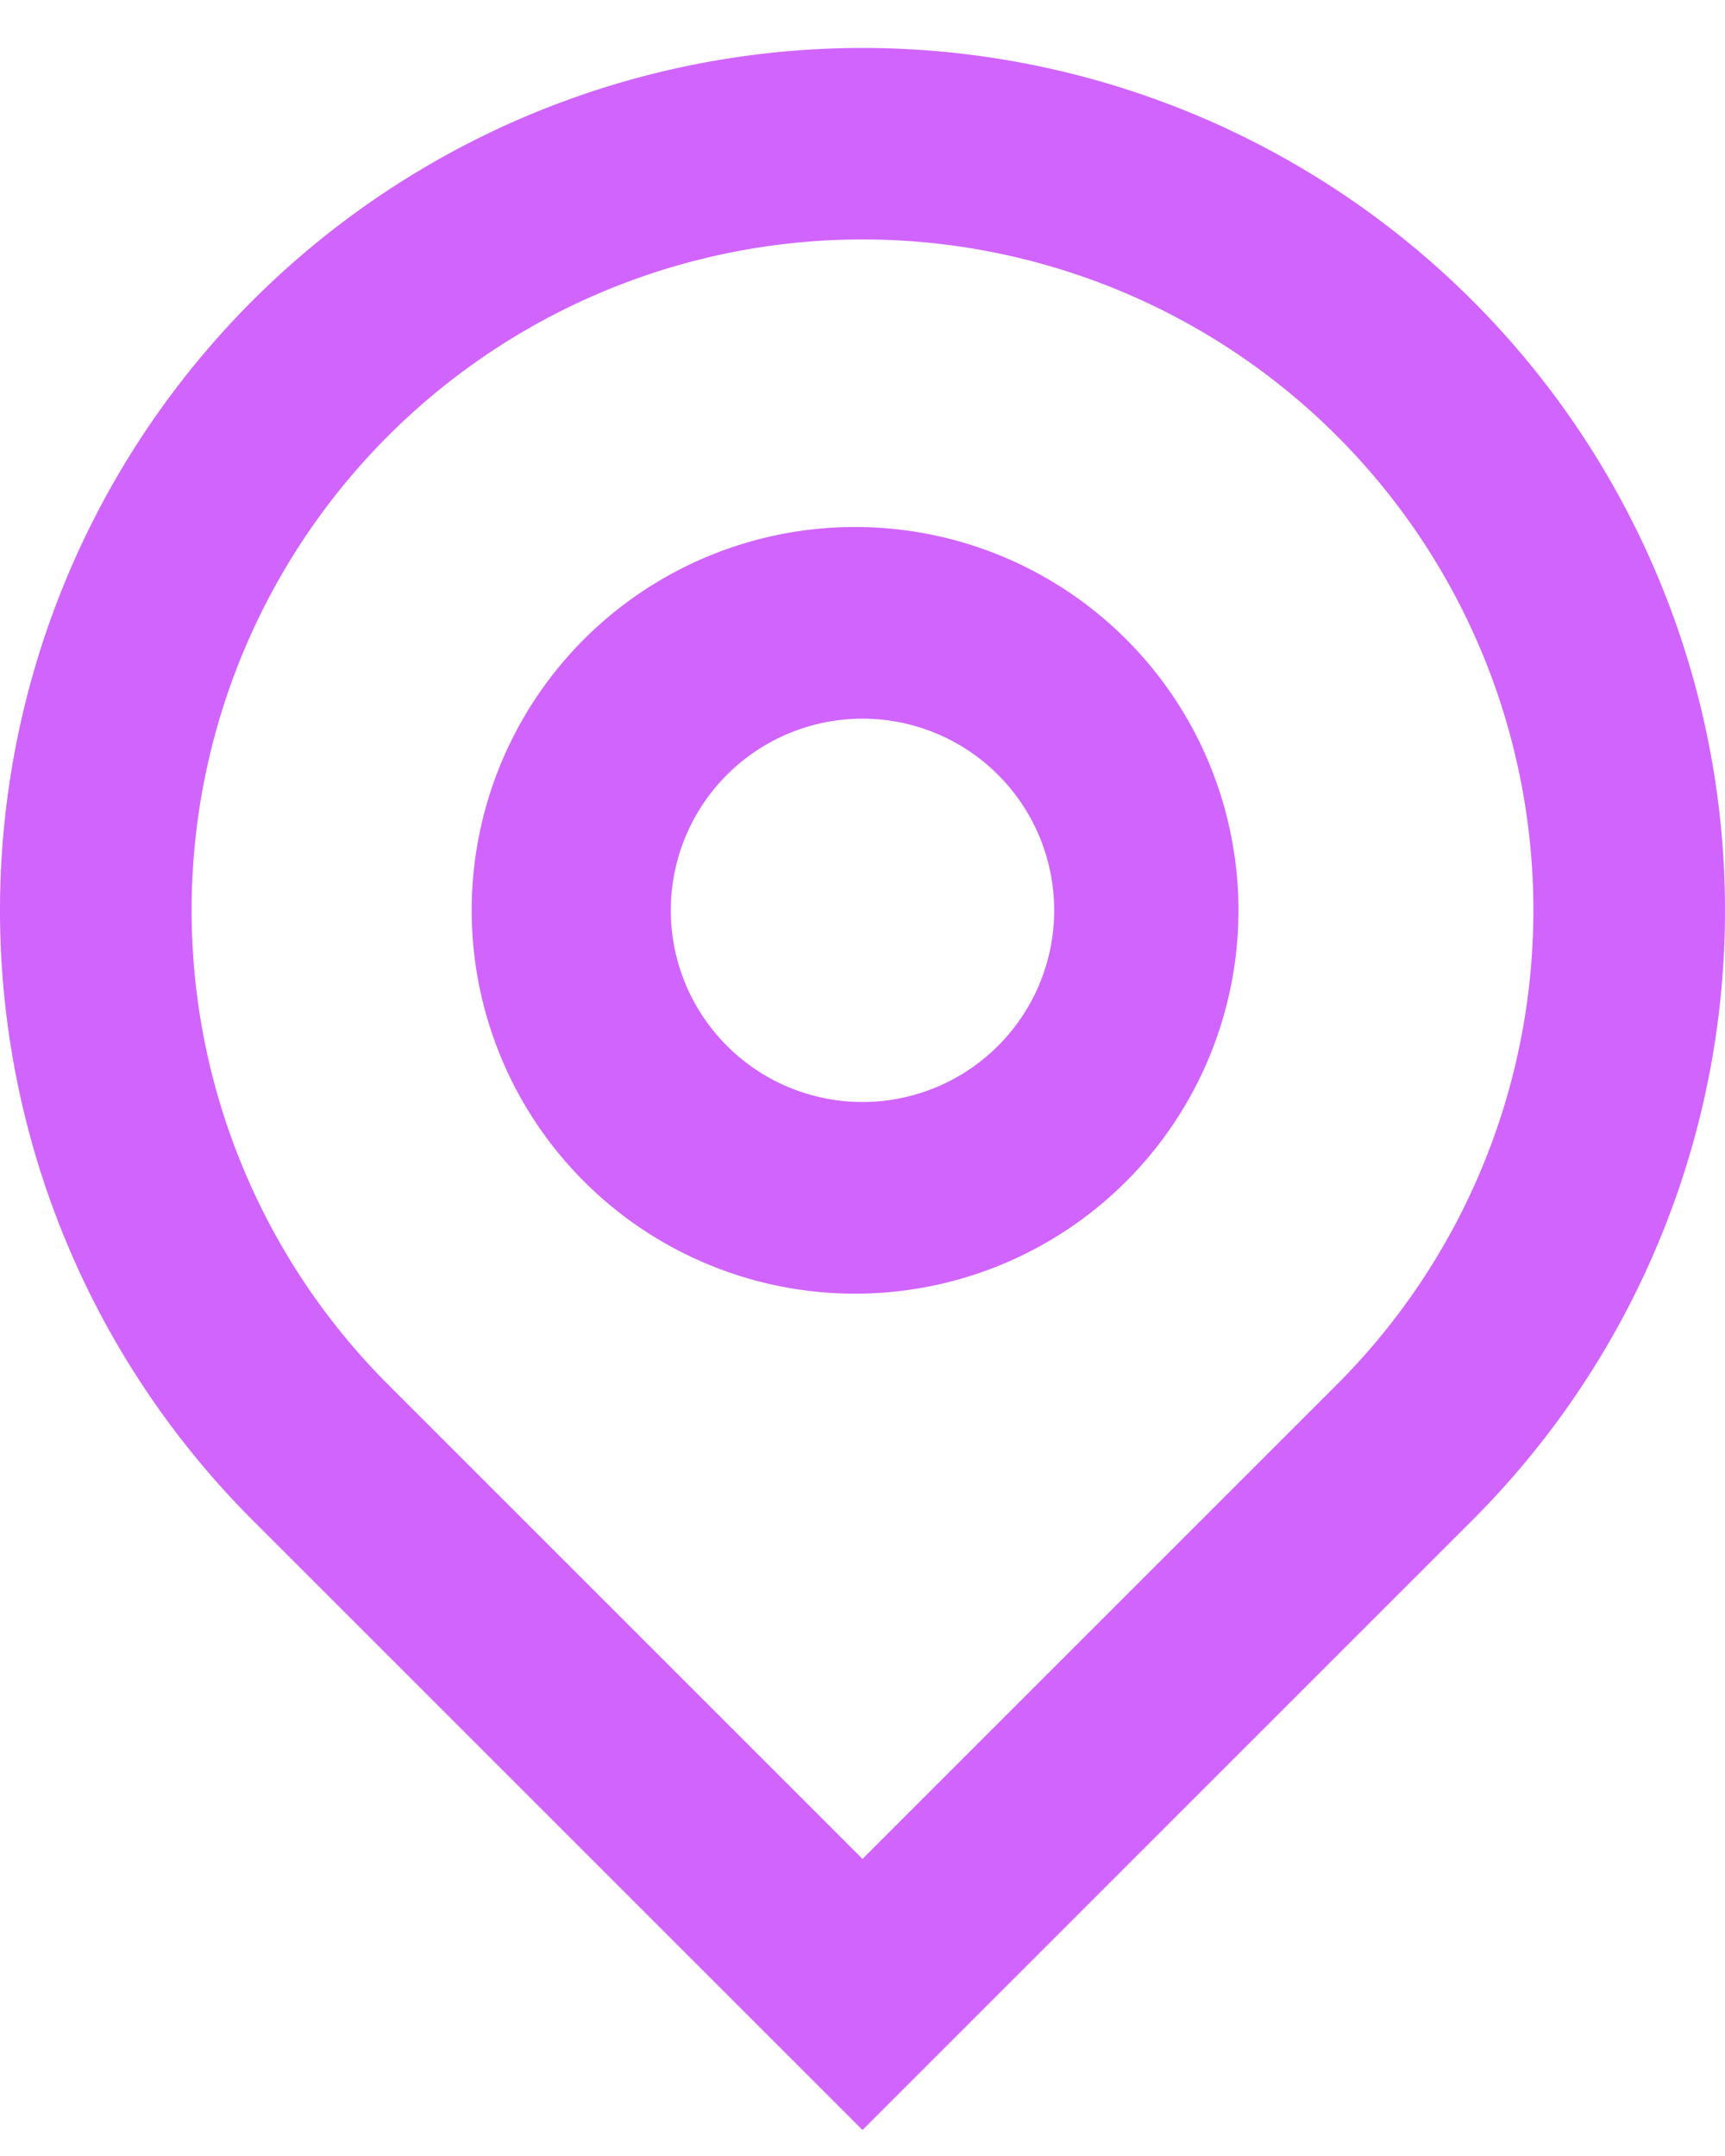 <svg xmlns="http://www.w3.org/2000/svg" width="12" height="15" viewBox="0 0 12 15">
    <g fill="none" fill-rule="evenodd">
        <path d="M-2-1h16v16H-2z"/>
        <path fill="#D164FD"
                d="M6 12.933l3.3-3.3a4.667 4.667 0 1 0-6.6 0l3.3 3.3zm0 1.886l-4.243-4.243a6 6 0 1 1 8.486 0L6 14.819zm0-7.152A1.333 1.333 0 1 0 6 5a1.333 1.333 0 0 0 0 2.667zM6 9a2.667 2.667 0 1 1 0-5.333A2.667 2.667 0 0 1 6 9z"/>
    </g>
</svg>
